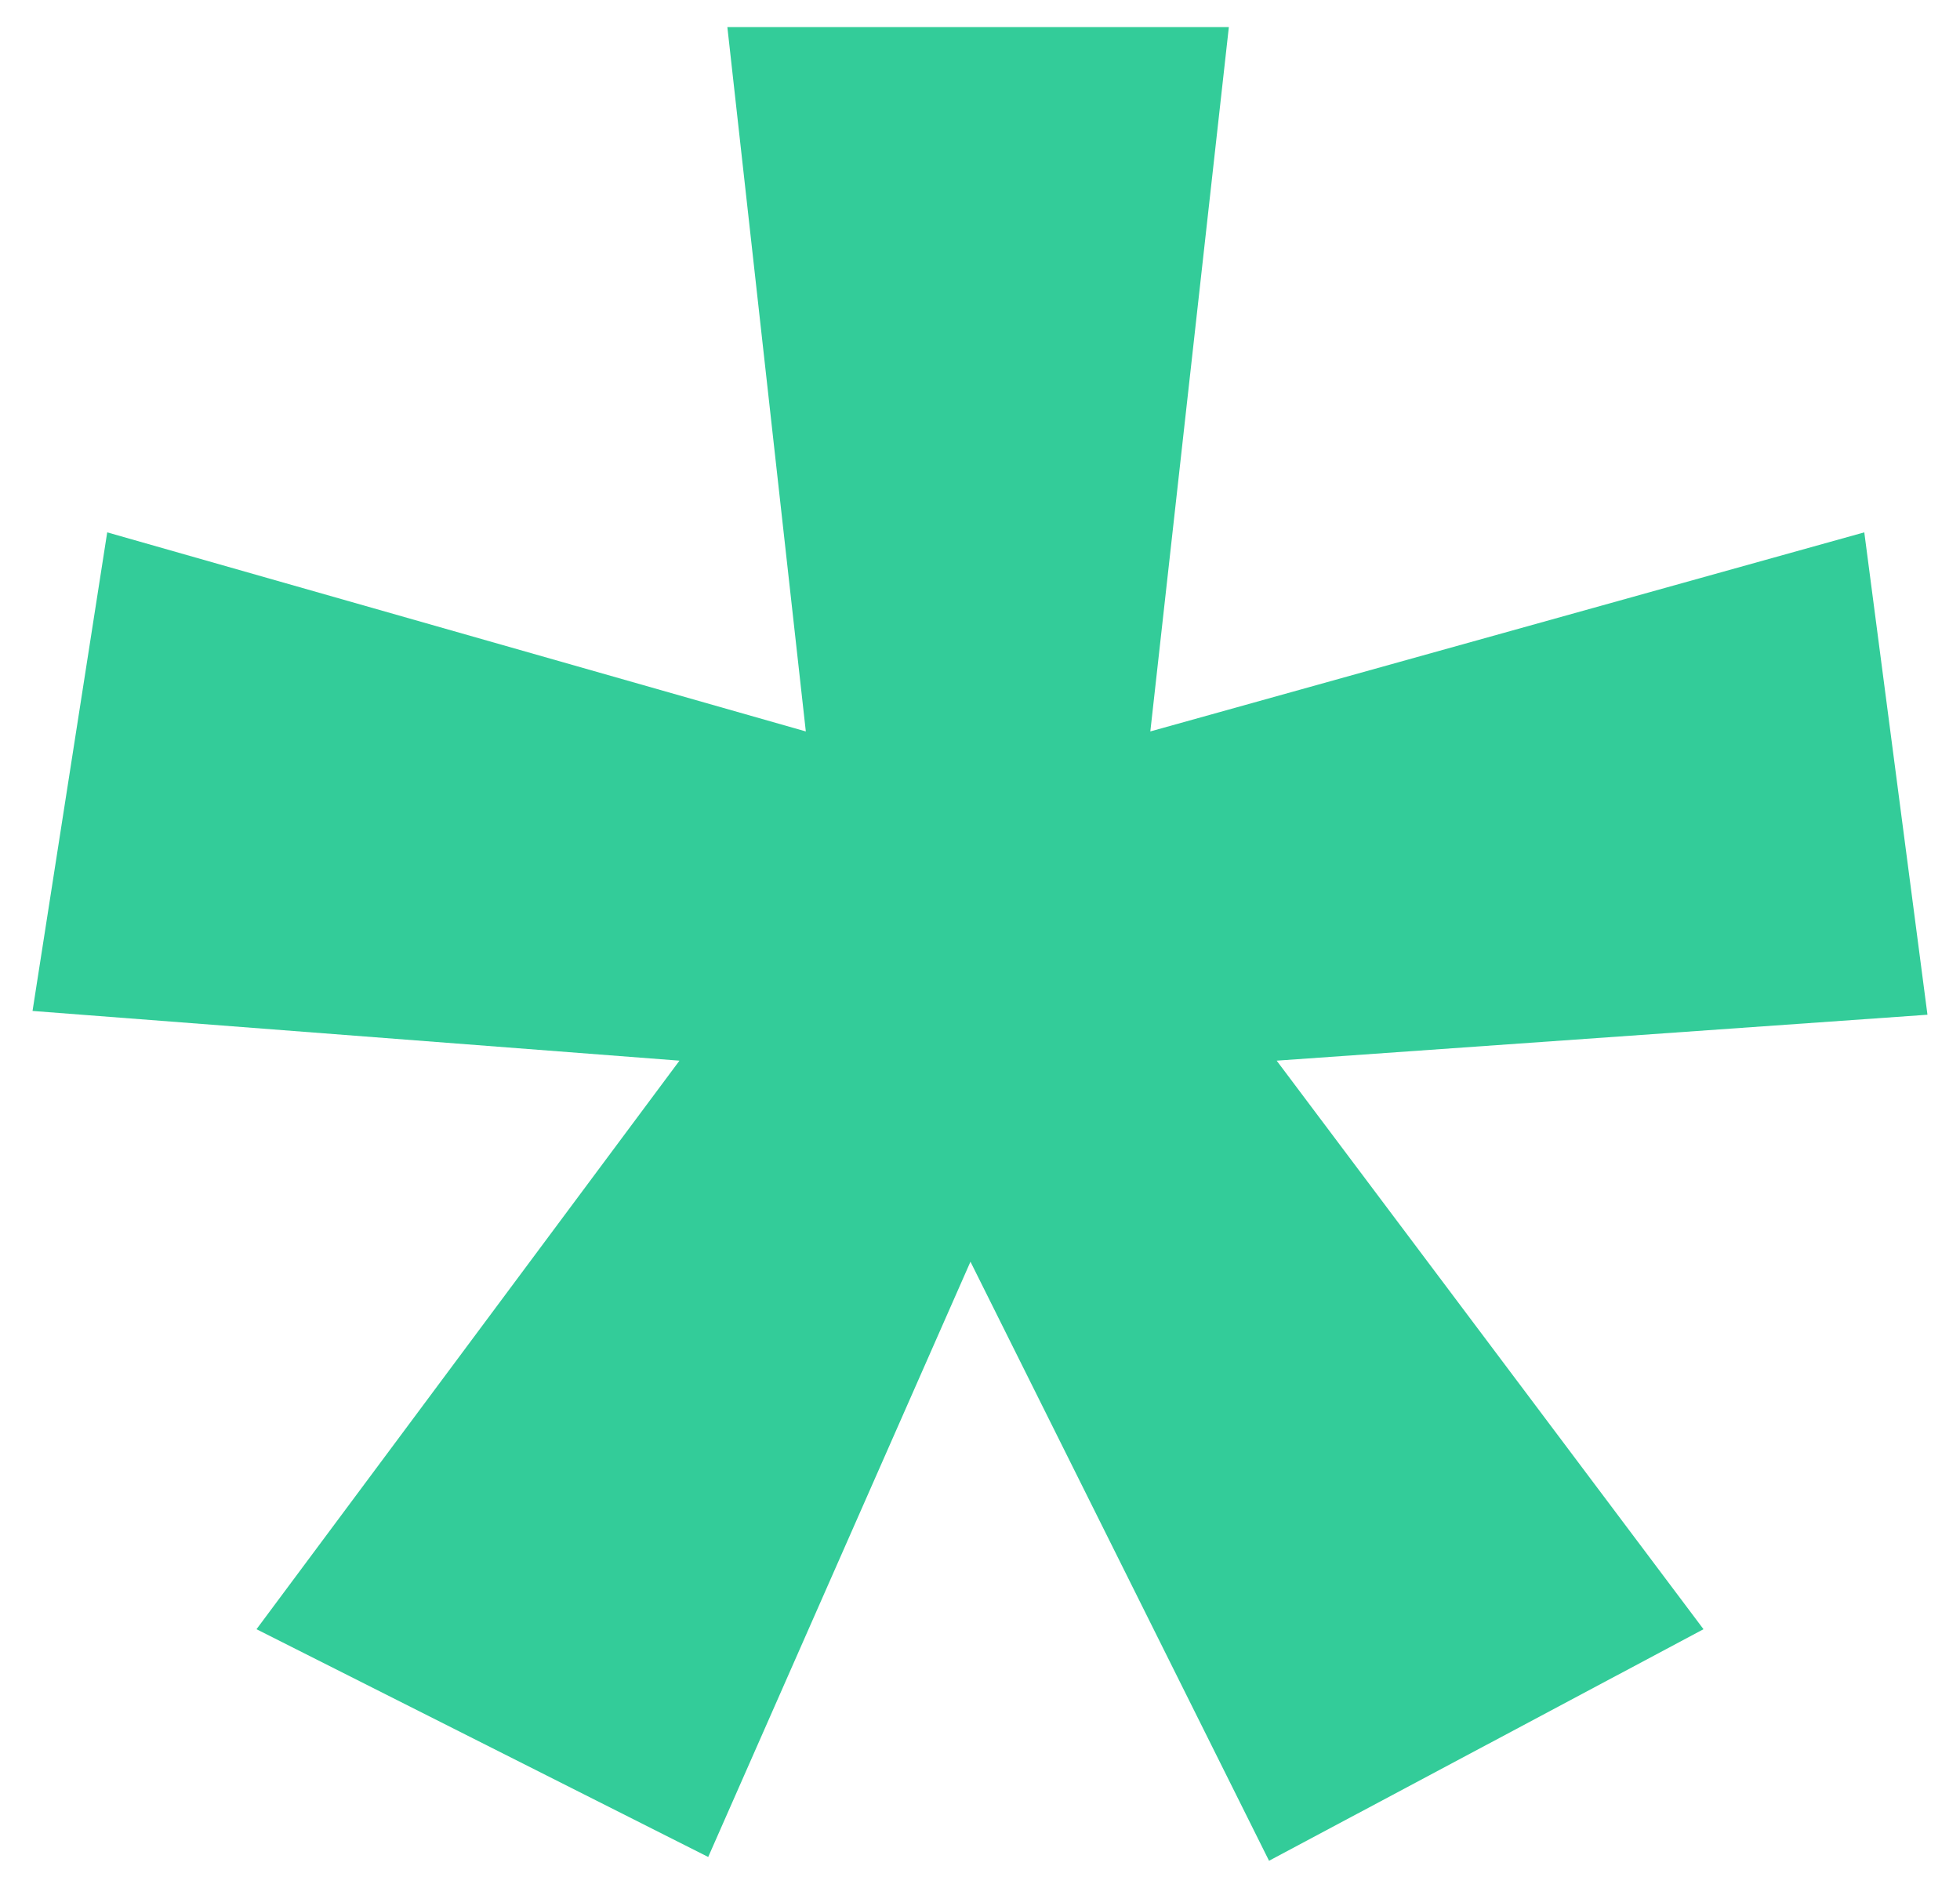 <svg width="30" height="29" viewBox="0 0 30 29" fill="none" xmlns="http://www.w3.org/2000/svg">
<path d="M18.809 0.414L17.607 11.195L28.535 8.148L29.502 15.531L19.541 16.234L26.074 24.936L19.424 28.48L14.854 19.311L10.84 28.422L3.926 24.936L10.4 16.234L0.498 15.473L1.641 8.148L12.334 11.195L11.133 0.414H18.809Z" fill="#33CC99"/>
</svg>
